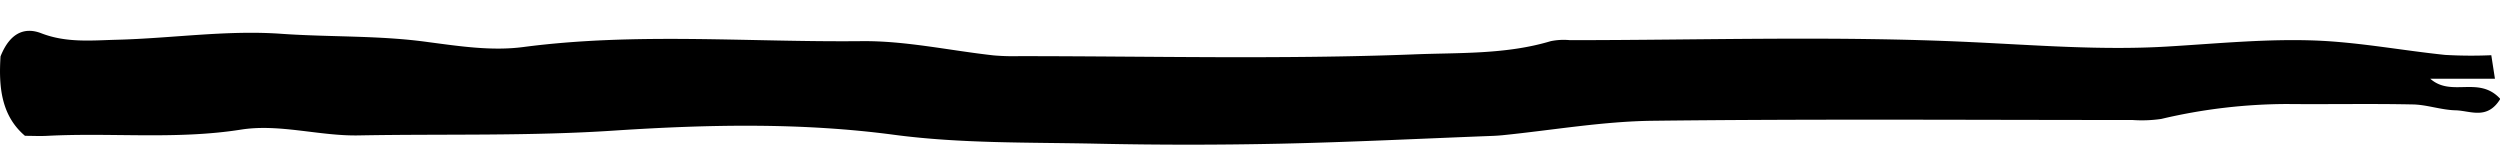 <svg id="Calque_1" data-name="Calque 1" xmlns="http://www.w3.org/2000/svg" viewBox="0 0 425.2 27.83"><title>barres</title><path d="M.09,9.59C1.85,5.17,4.56,4.71,7,5.65c4.29,1.67,8.61,1.22,12.91,1.11,9.37-.24,18.77-1.69,28.09-1,8.29.57,16.63.25,24.83,1.4C78.23,7.87,83.66,8.7,89,8c19.15-2.51,38.33-.8,57.48-1,7.49-.09,15,1.59,22.5,2.42a39.25,39.25,0,0,0,4.34.13c22.3,0,44.6.56,66.88-.29C248,8.93,256,9.32,263.75,7A11,11,0,0,1,267,6.83c22.66,0,45.34-.75,68,.32,11.19.52,22.4,1.43,33.54.77,8.65-.51,17.29-1.39,25.93-1,7.16.34,14.27,1.68,21.41,2.42a78.26,78.26,0,0,0,7.84.05l.62,4h-11c3.62,3.2,8.25-.57,11.91,3.43-2.22,3.64-5.1,2-7.61,1.94s-5-1-7.44-1c-7.07-.15-14.14,0-21.21-.07a93.93,93.93,0,0,0-21.41,2.54,22.79,22.79,0,0,1-4.89.18c-27.18,0-54.37-.19-81.56.13-8.54.1-17.07,1.6-25.61,2.46-.54.05-1.08.09-1.62.11-12.09.46-24.17,1.07-36.26,1.33q-15.5.33-31,0c-11.55-.25-23.16,0-34.61-1.52-15.74-2.09-31.5-1.75-47.14-.74-14.65,1-29.26.58-43.89.85-6.64.13-13.42-2-19.92-1-11,1.75-22,.5-33,1.07-1.26.07-2.53,0-3.83,0C.16,19.63-.23,14.65.09,9.59Z"/></svg>